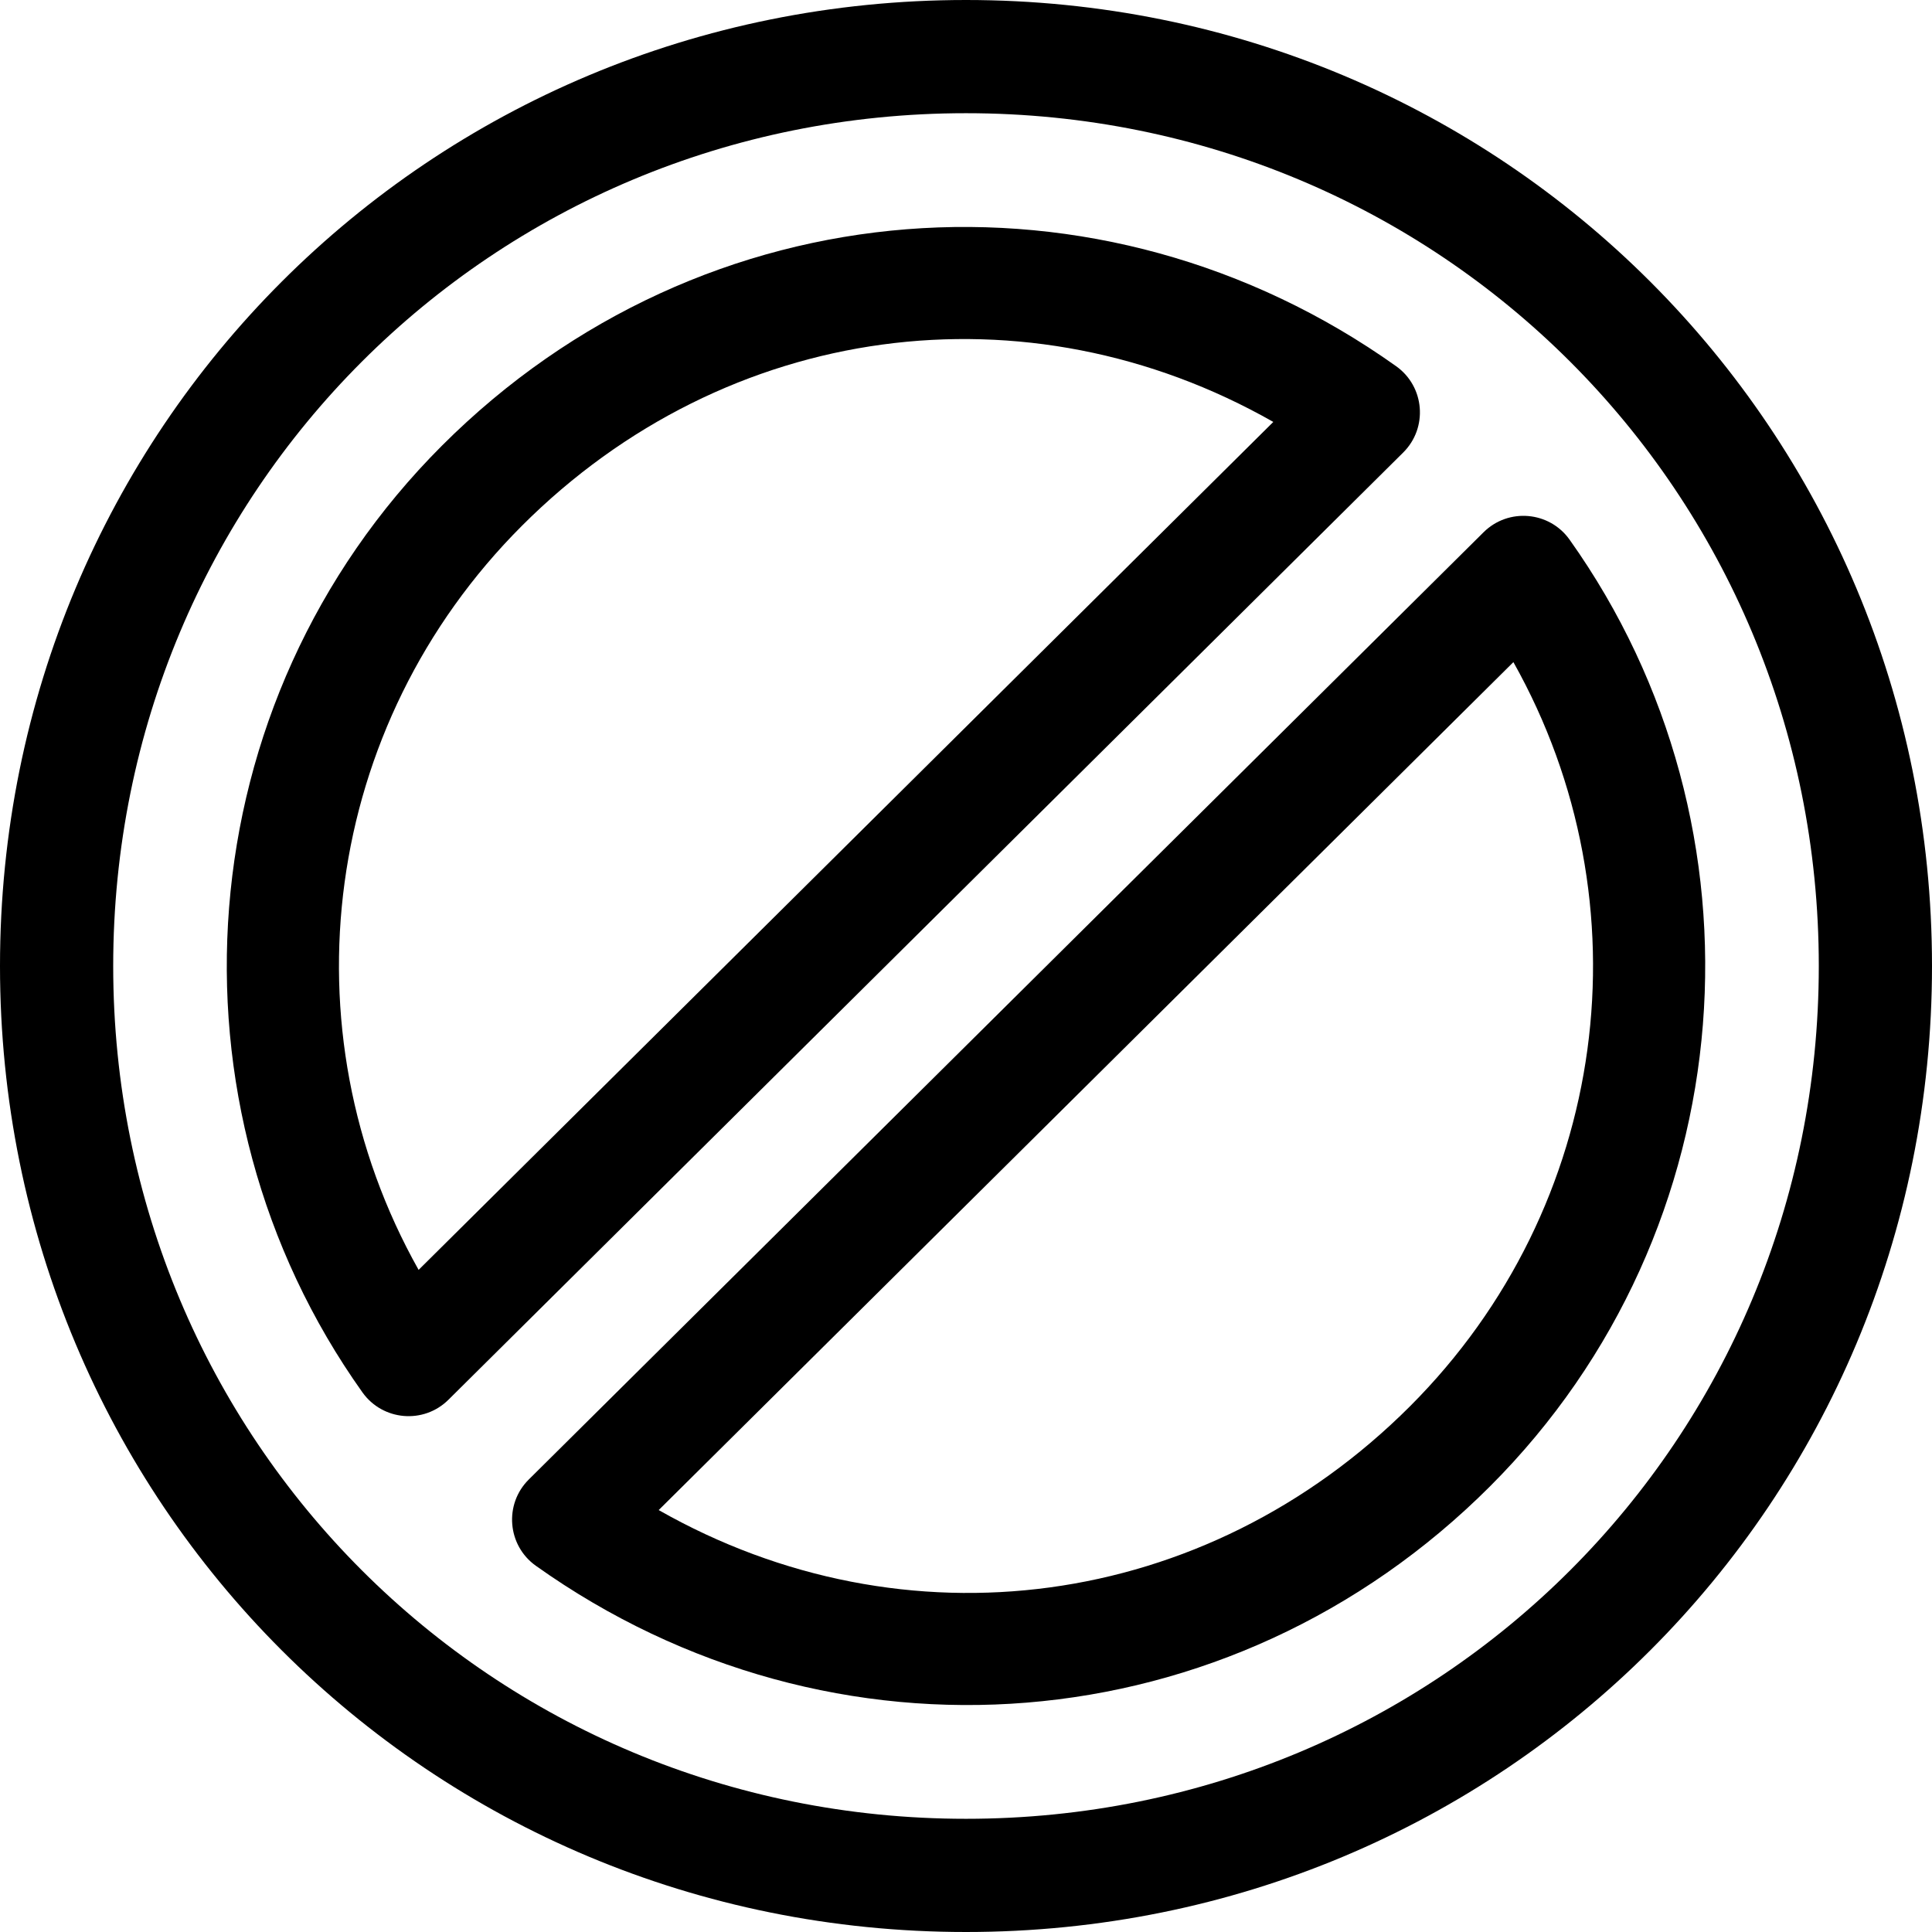 <?xml version="1.0" encoding="iso-8859-1"?>
<!-- Generator: Adobe Illustrator 19.0.0, SVG Export Plug-In . SVG Version: 6.00 Build 0)  -->
<svg version="1.1" id="Capa_1" xmlns="http://www.w3.org/2000/svg" xmlns:xlink="http://www.w3.org/1999/xlink" x="0px" y="0px"
	 viewBox="0 0 512 512" style="enable-background:new 0 0 512 512;" xml:space="preserve">
<g>
	<g>
		<path d="M256,0C113.767,0,0,113.715,0,256c0,142.233,113.715,256,256,256c142.233,0,256-113.715,256-256
			C512,113.767,398.285,0,256,0z M256,482C130.348,482,30,381.703,30,256C30,130.348,130.297,30,256,30
			c125.652,0,226,100.297,226,226C482,381.652,381.703,482,256,482z"/>
	</g>
</g>
<g>
	<g>
		<path d="M369.995,97.053c-78.12-55.597-183.601-48.221-252.882,21.061c-68.008,68.007-75.359,174.585-21.061,250.882
			c5.359,7.529,16.208,8.478,22.787,1.951l253.023-251.024C378.466,113.371,377.565,102.441,369.995,97.053z M110.934,336.531
			c-35.89-63.869-25.526-144.284,27.393-197.204c54.287-54.287,133.94-64.579,199.111-27.51L110.934,336.531z"/>
	</g>
</g>
<g>
	<g>
		<path d="M415.947,143.004c-5.364-7.538-16.22-8.465-22.786-1.951L140.137,392.077c-6.604,6.551-5.704,17.482,1.867,22.869
			c78.564,55.913,183.991,47.832,252.882-21.061C462.894,325.878,470.244,219.299,415.947,143.004z M373.673,372.673
			c-54.298,54.297-133.95,64.574-199.111,27.51l226.504-224.714C436.956,239.338,426.592,319.753,373.673,372.673z"/>
	</g>
</g>
<g>
</g>
<g>
</g>
<g>
</g>
<g>
</g>
<g>
</g>
<g>
</g>
<g>
</g>
<g>
</g>
<g>
</g>
<g>
</g>
<g>
</g>
<g>
</g>
<g>
</g>
<g>
</g>
<g>
</g>
</svg>
